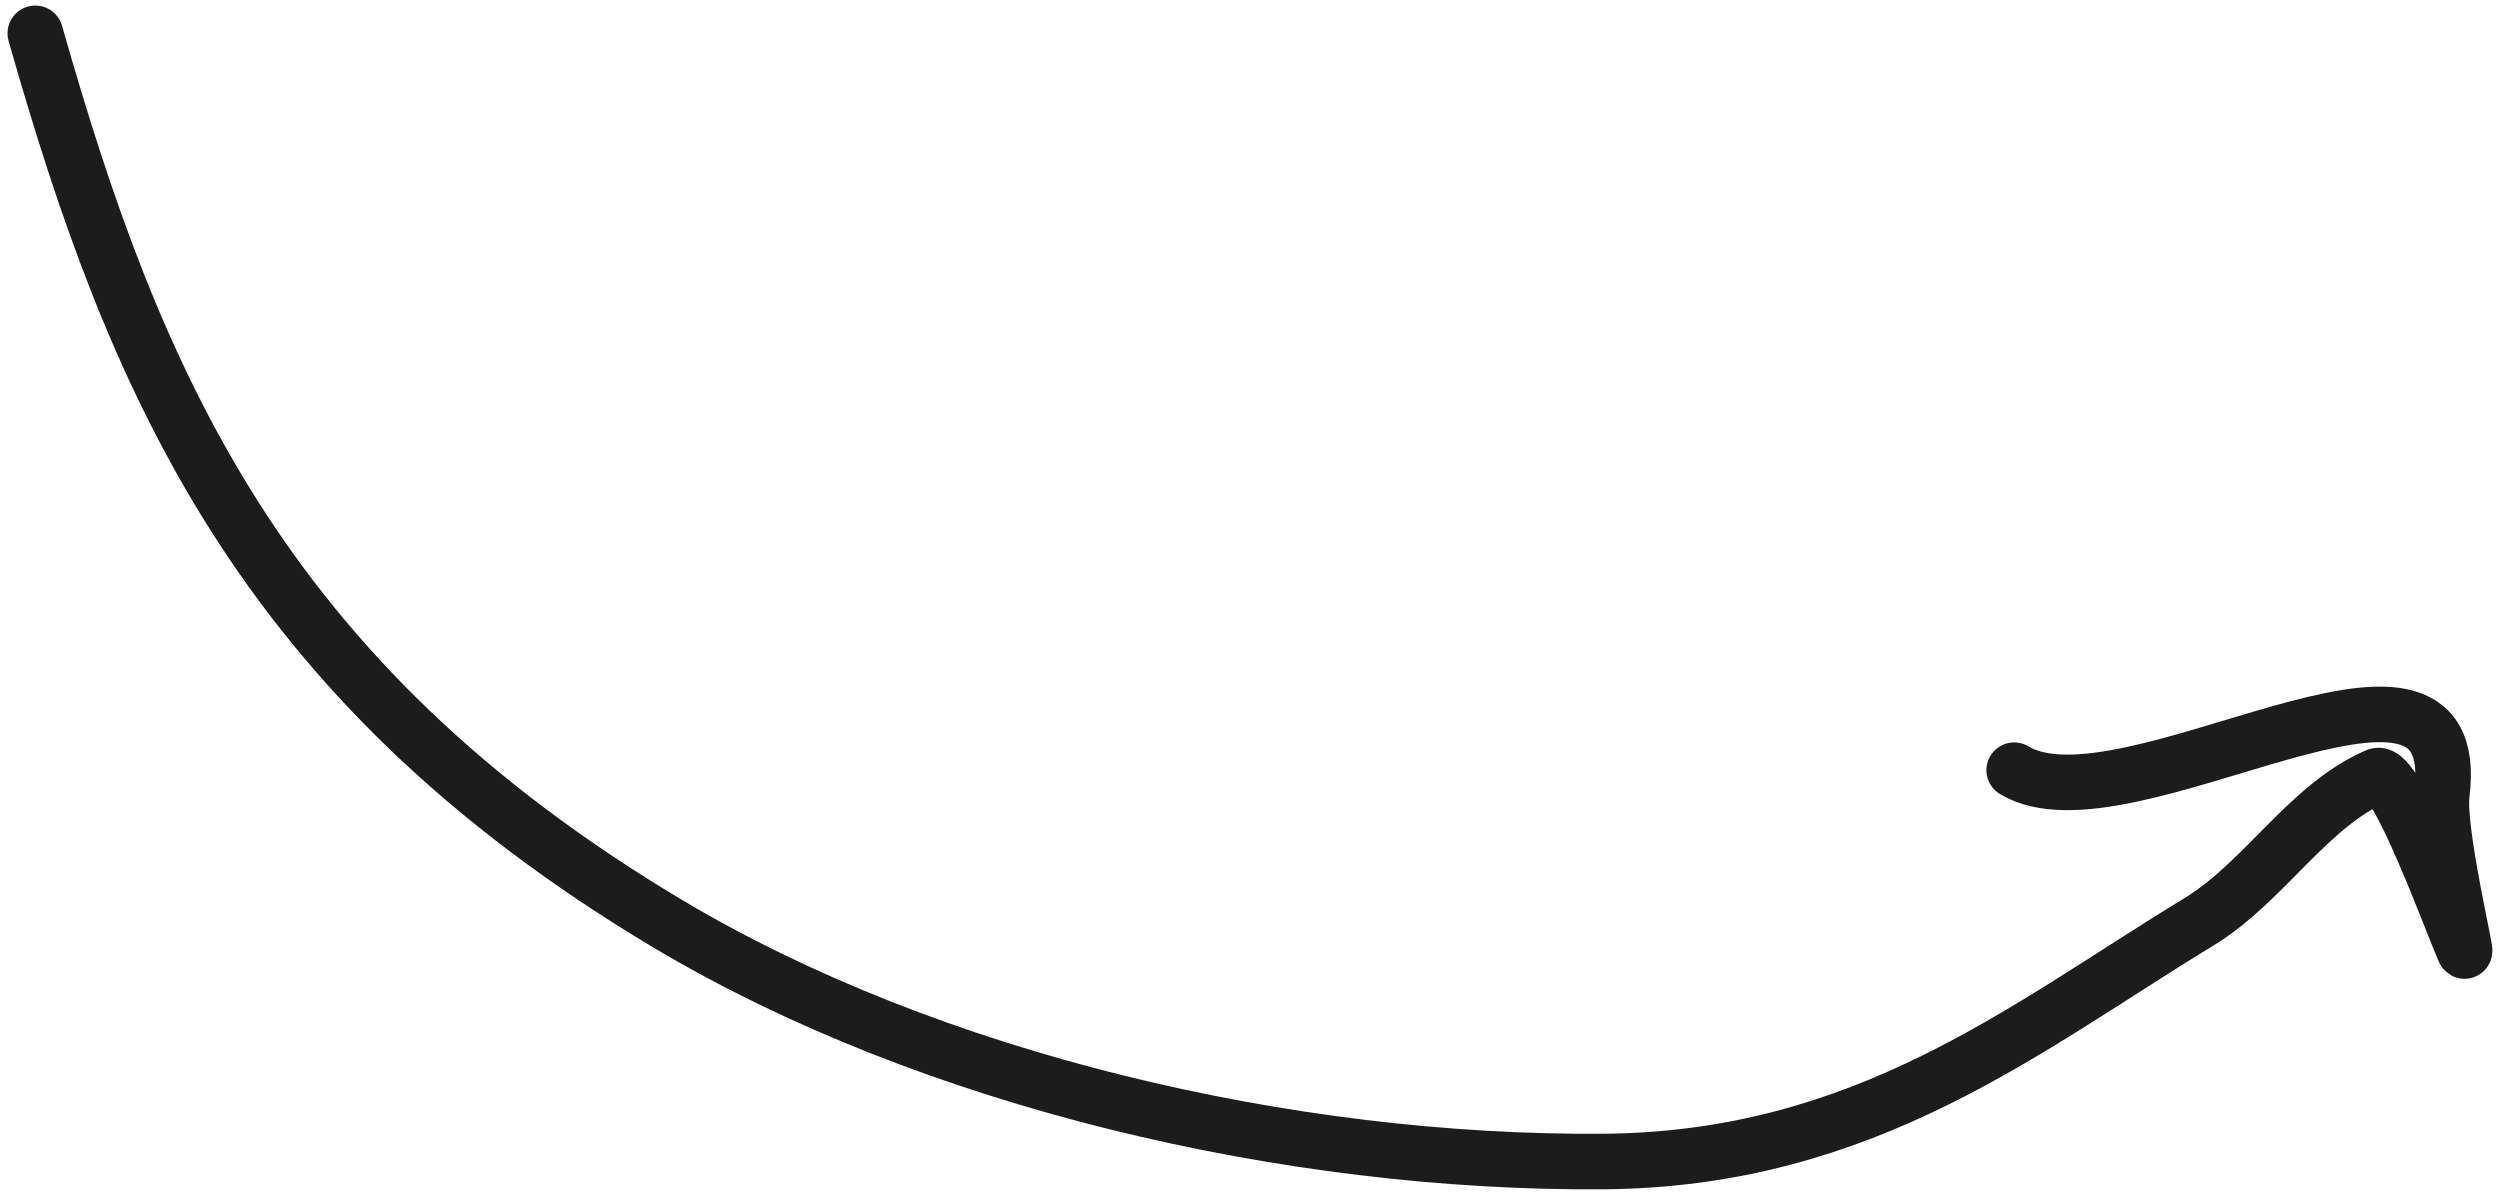 <svg width="225" height="108" viewBox="0 0 225 108" fill="none" xmlns="http://www.w3.org/2000/svg">
<path d="M3.177 3C12.053 34.16 23.214 61.118 60.055 83.11C83.793 97.28 116.06 104.746 144.284 104.537C167.896 104.362 182.292 92.469 197.906 82.965C203.811 79.37 207.702 72.506 213.927 69.825C215.621 69.096 220.625 82.92 221.781 85.548C222.161 86.412 219.35 74.742 219.765 71.473C222.022 53.669 191.295 75.356 181.277 69.318" stroke="#1C1C1C" stroke-width="5" stroke-linecap="round"/>
</svg>
